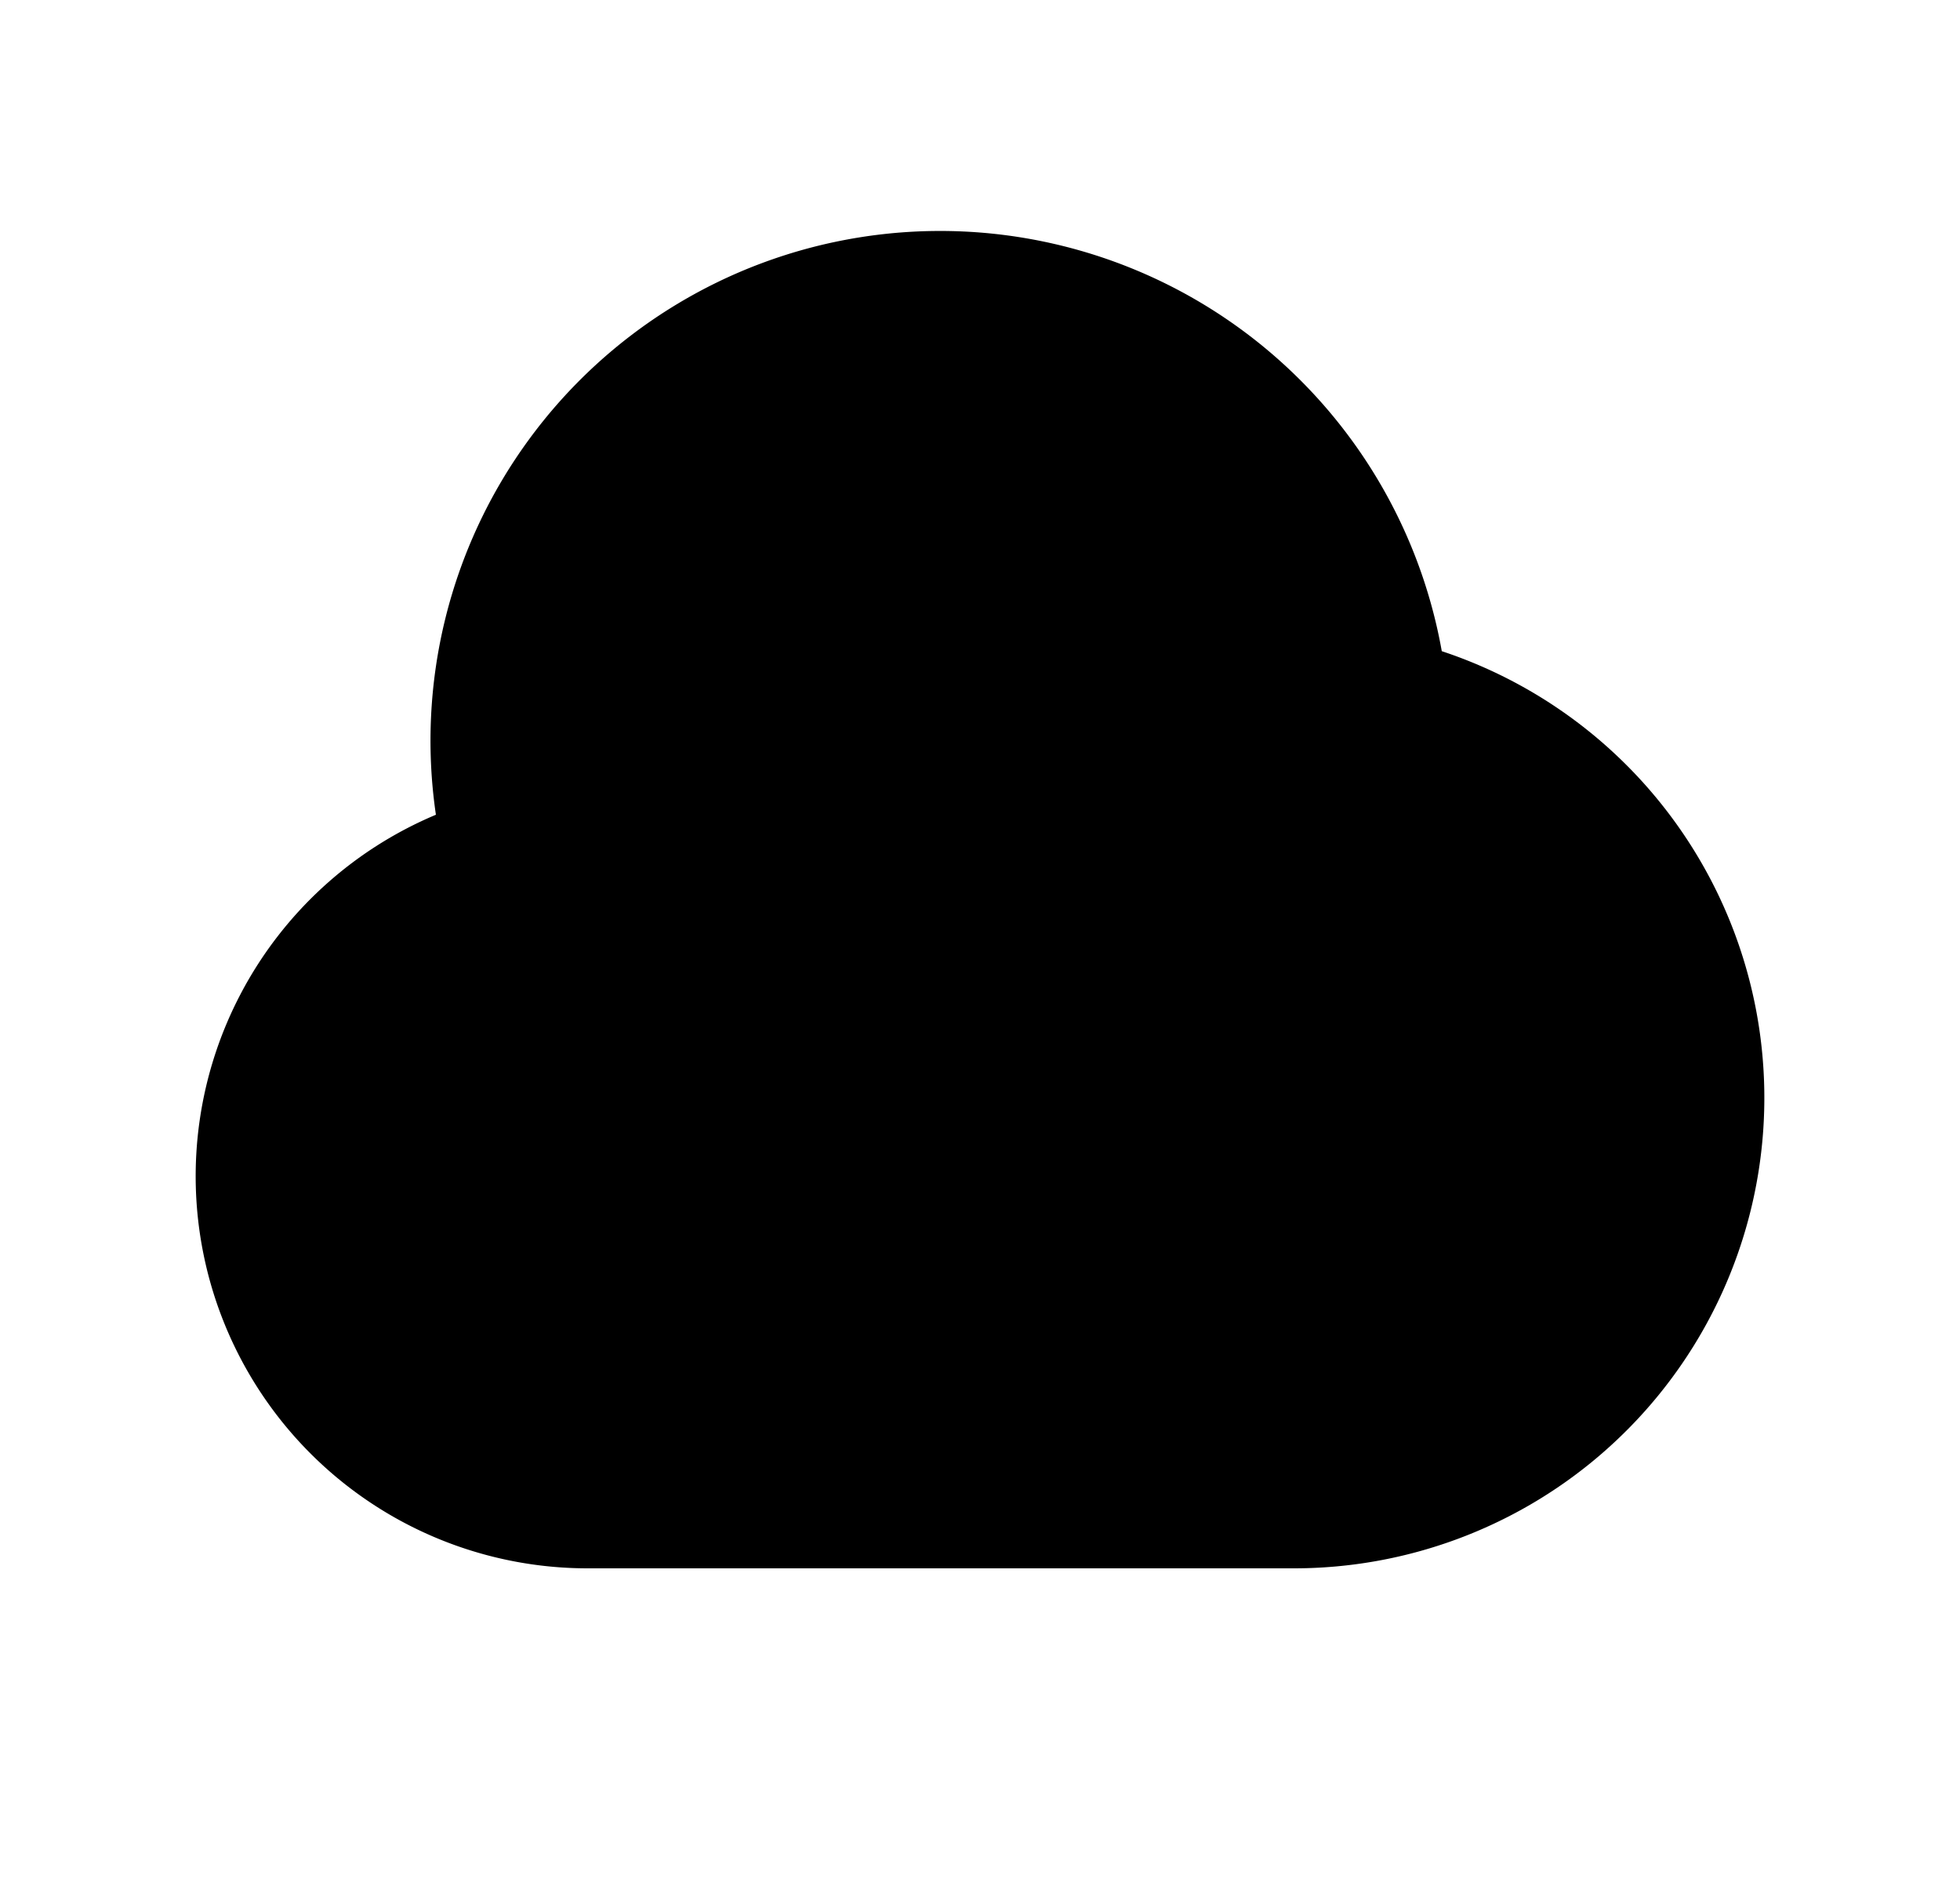 <svg xmlns="http://www.w3.org/2000/svg" viewBox="0 0 25 24" fill="currentColor" aria-hidden="true" data-slot="icon">
    <path d="M7.5 20a5 5 0 0 1-1.94-9.61 6.5 6.5 0 0 1 12.83-2.086A6 6 0 0 1 16.5 20z"/>
</svg>
